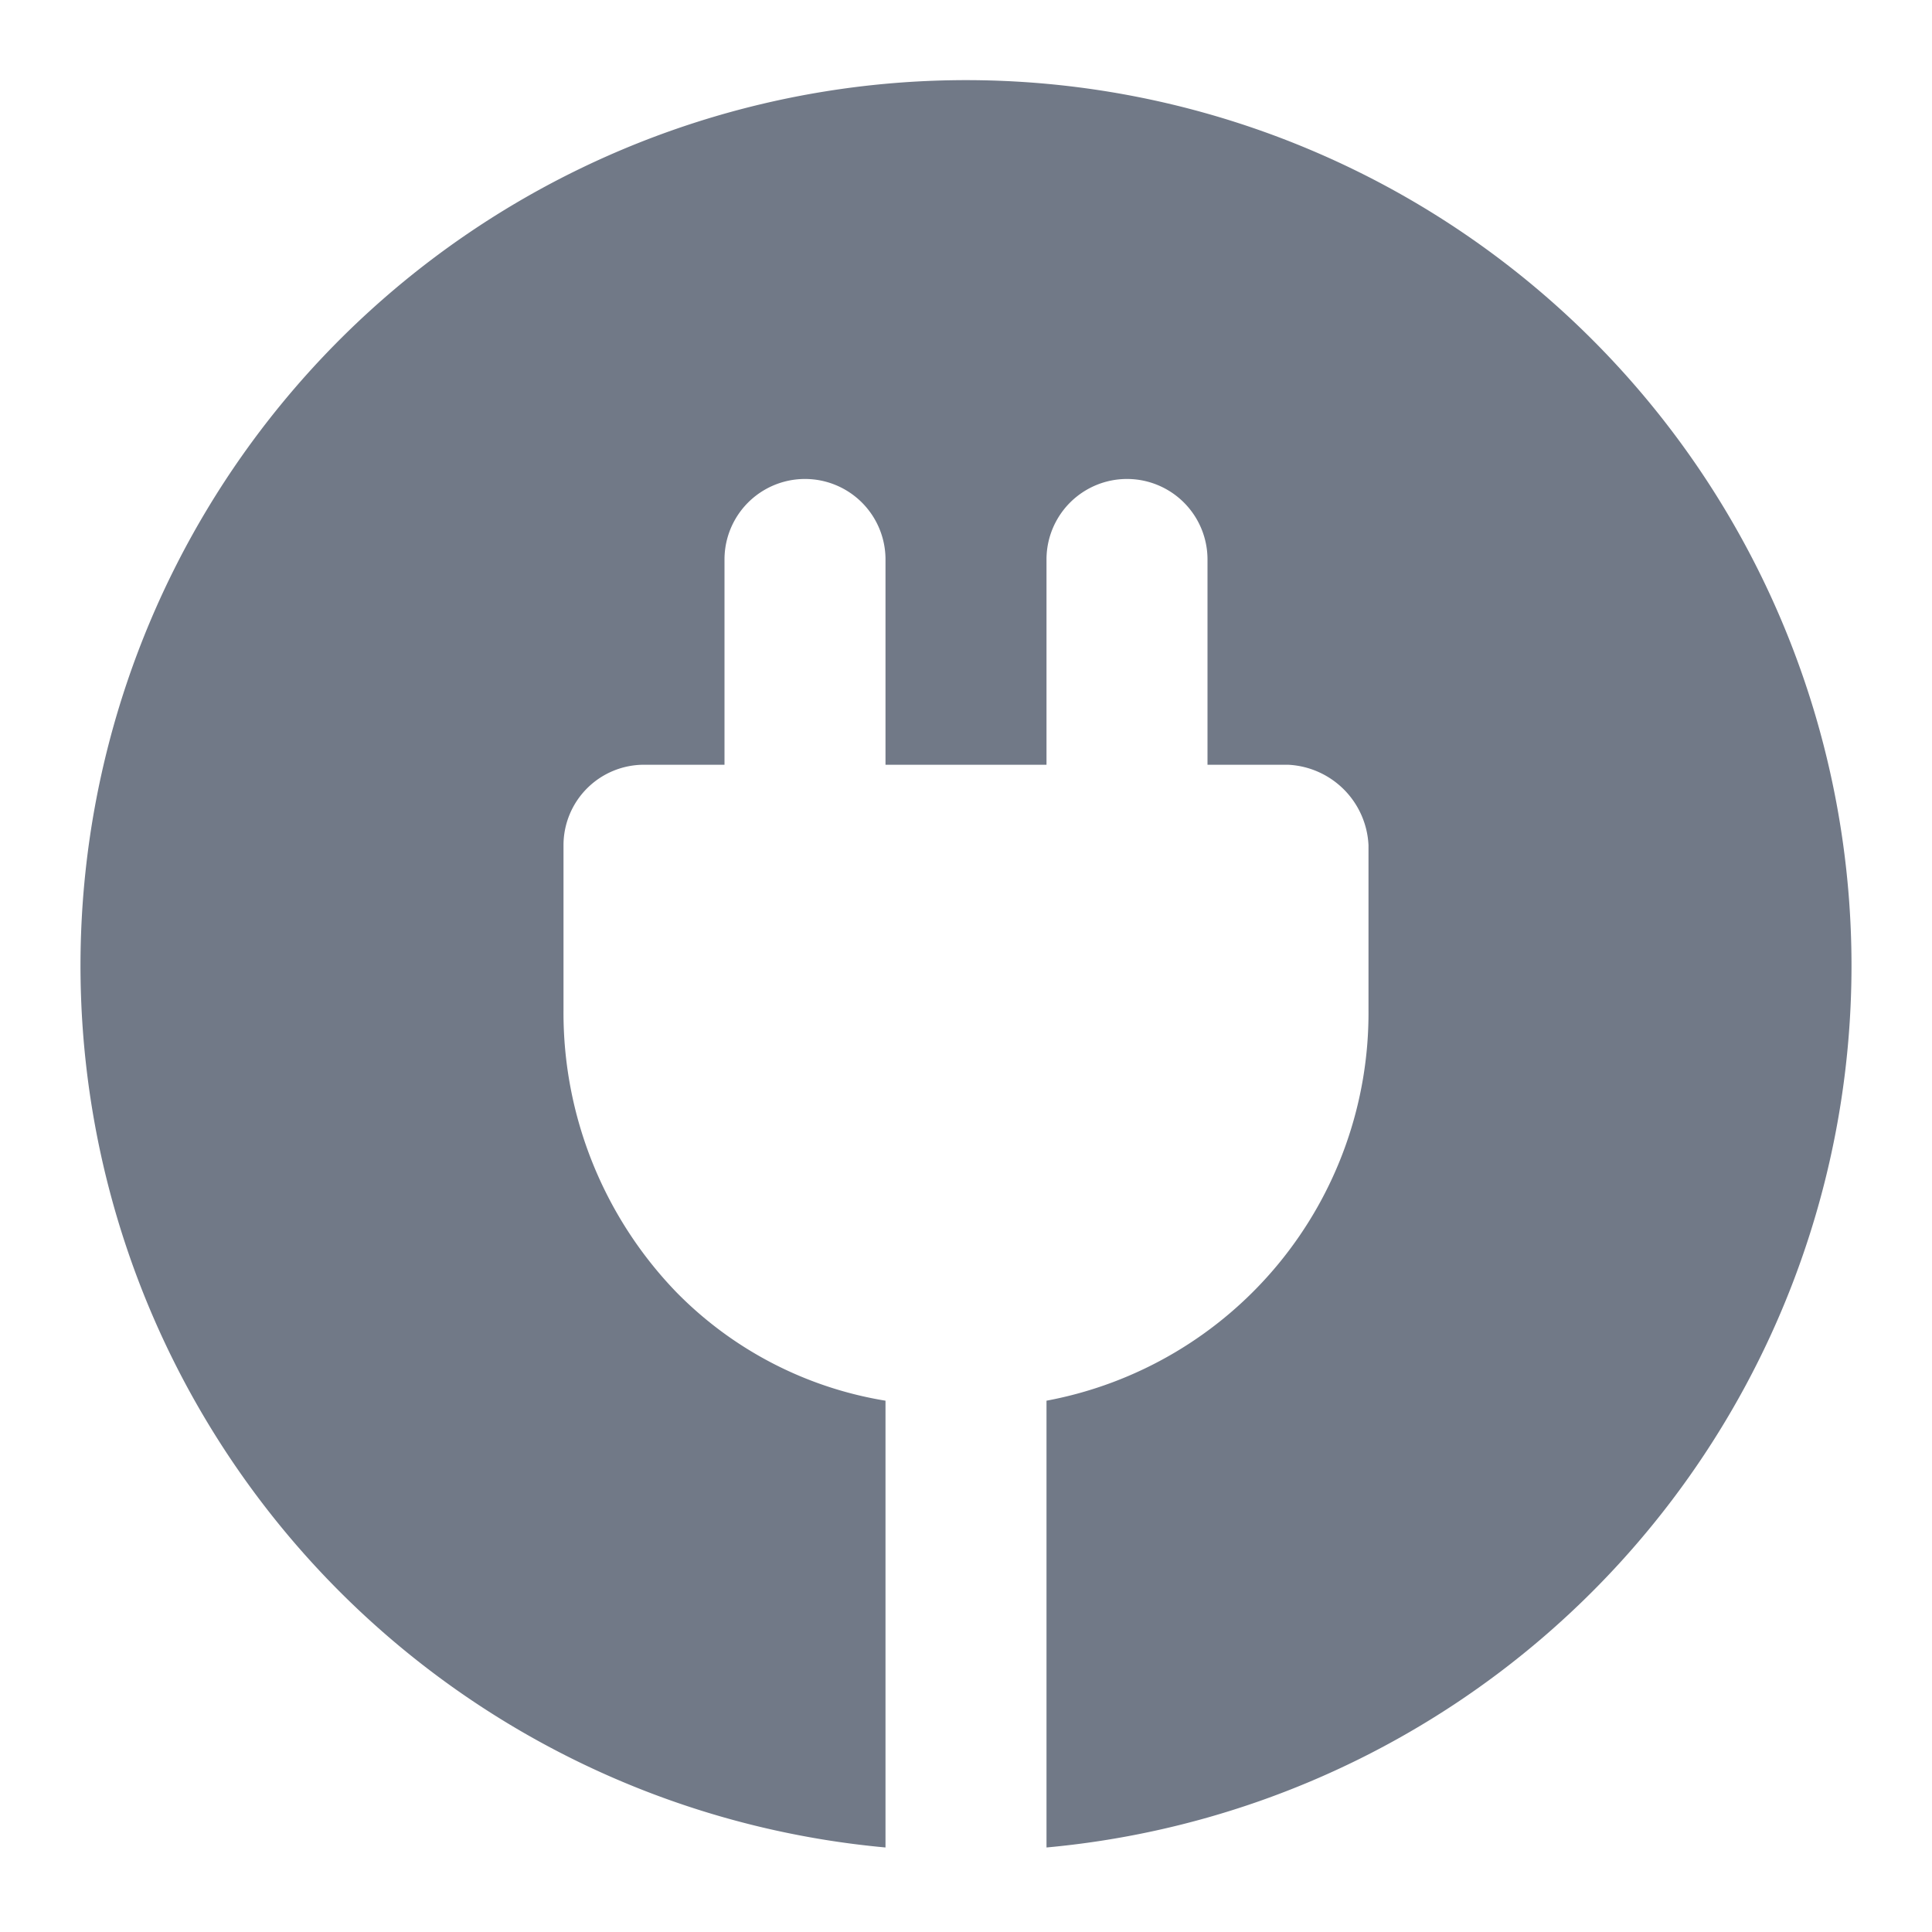 <svg id="ico-pcs-normal" xmlns="http://www.w3.org/2000/svg" xmlns:xlink="http://www.w3.org/1999/xlink" width="24" height="24" viewBox="0 0 24 24">
  <defs>
    <clipPath id="clip-path">
      <rect id="사각형_278" data-name="사각형 278" width="24" height="24" transform="translate(101 454)" fill="#fff"/>
    </clipPath>
  </defs>
  <g id="충전" transform="translate(-101 -454)" clip-path="url(#clip-path)">
    <g id="Layer_2" data-name="Layer 2" transform="translate(101 454)">
      <g id="invisible_box" data-name="invisible box">
        <rect id="사각형_282" data-name="사각형 282" width="24" height="24" fill="none"/>
      </g>
      <g id="horoscope">
        <path id="패스_423" data-name="패스 423" d="M23,12A11,11,0,0,1,13,22.95V17.4a4.9,4.9,0,0,0,4-4.85V10.5a1.05,1.05,0,0,0-1-1H15V6.95a1,1,0,0,0-2,0V9.5H11V6.95a1,1,0,0,0-2,0V9.5H8a1,1,0,0,0-1,1v2.05a5,5,0,0,0,1.4,3.5A4.7,4.7,0,0,0,11,17.4v5.55A11,11,0,1,1,23,12Z" fill="#717987"/>
      </g>
    </g>
  </g>
</svg>
